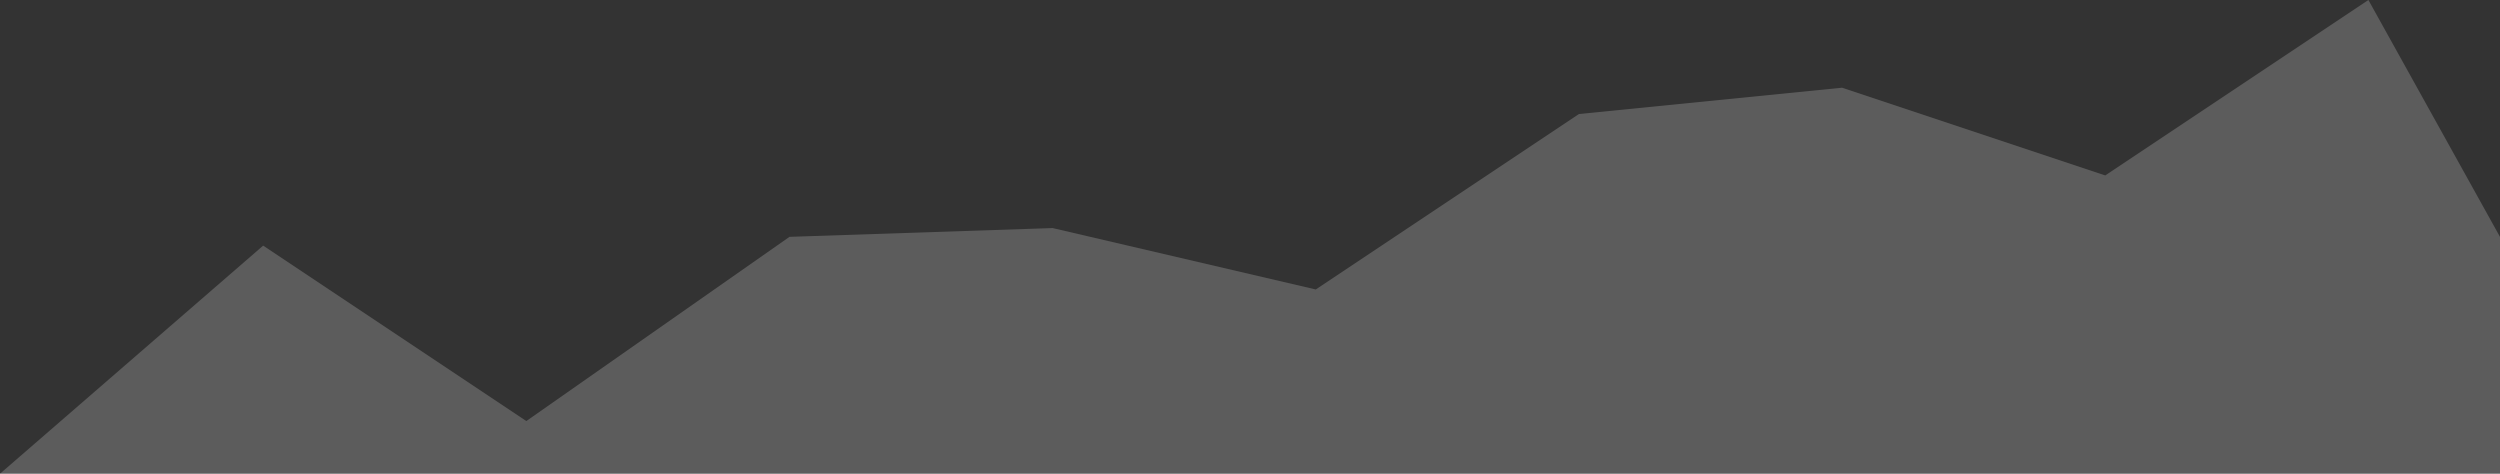 <svg xmlns="http://www.w3.org/2000/svg" width="285" height="54" viewBox="0 0 285 54">
    <rect x="0" y="0" width="285" height="54" fill="#333333" stroke="none"/>
    <path fill="#FFF" fill-rule="evenodd" d="M0 54l30-26 30 20 30-21 30-1 30 7 30-20 30-3 30 10 30-20 30 54" opacity=".2"/>
</svg>

